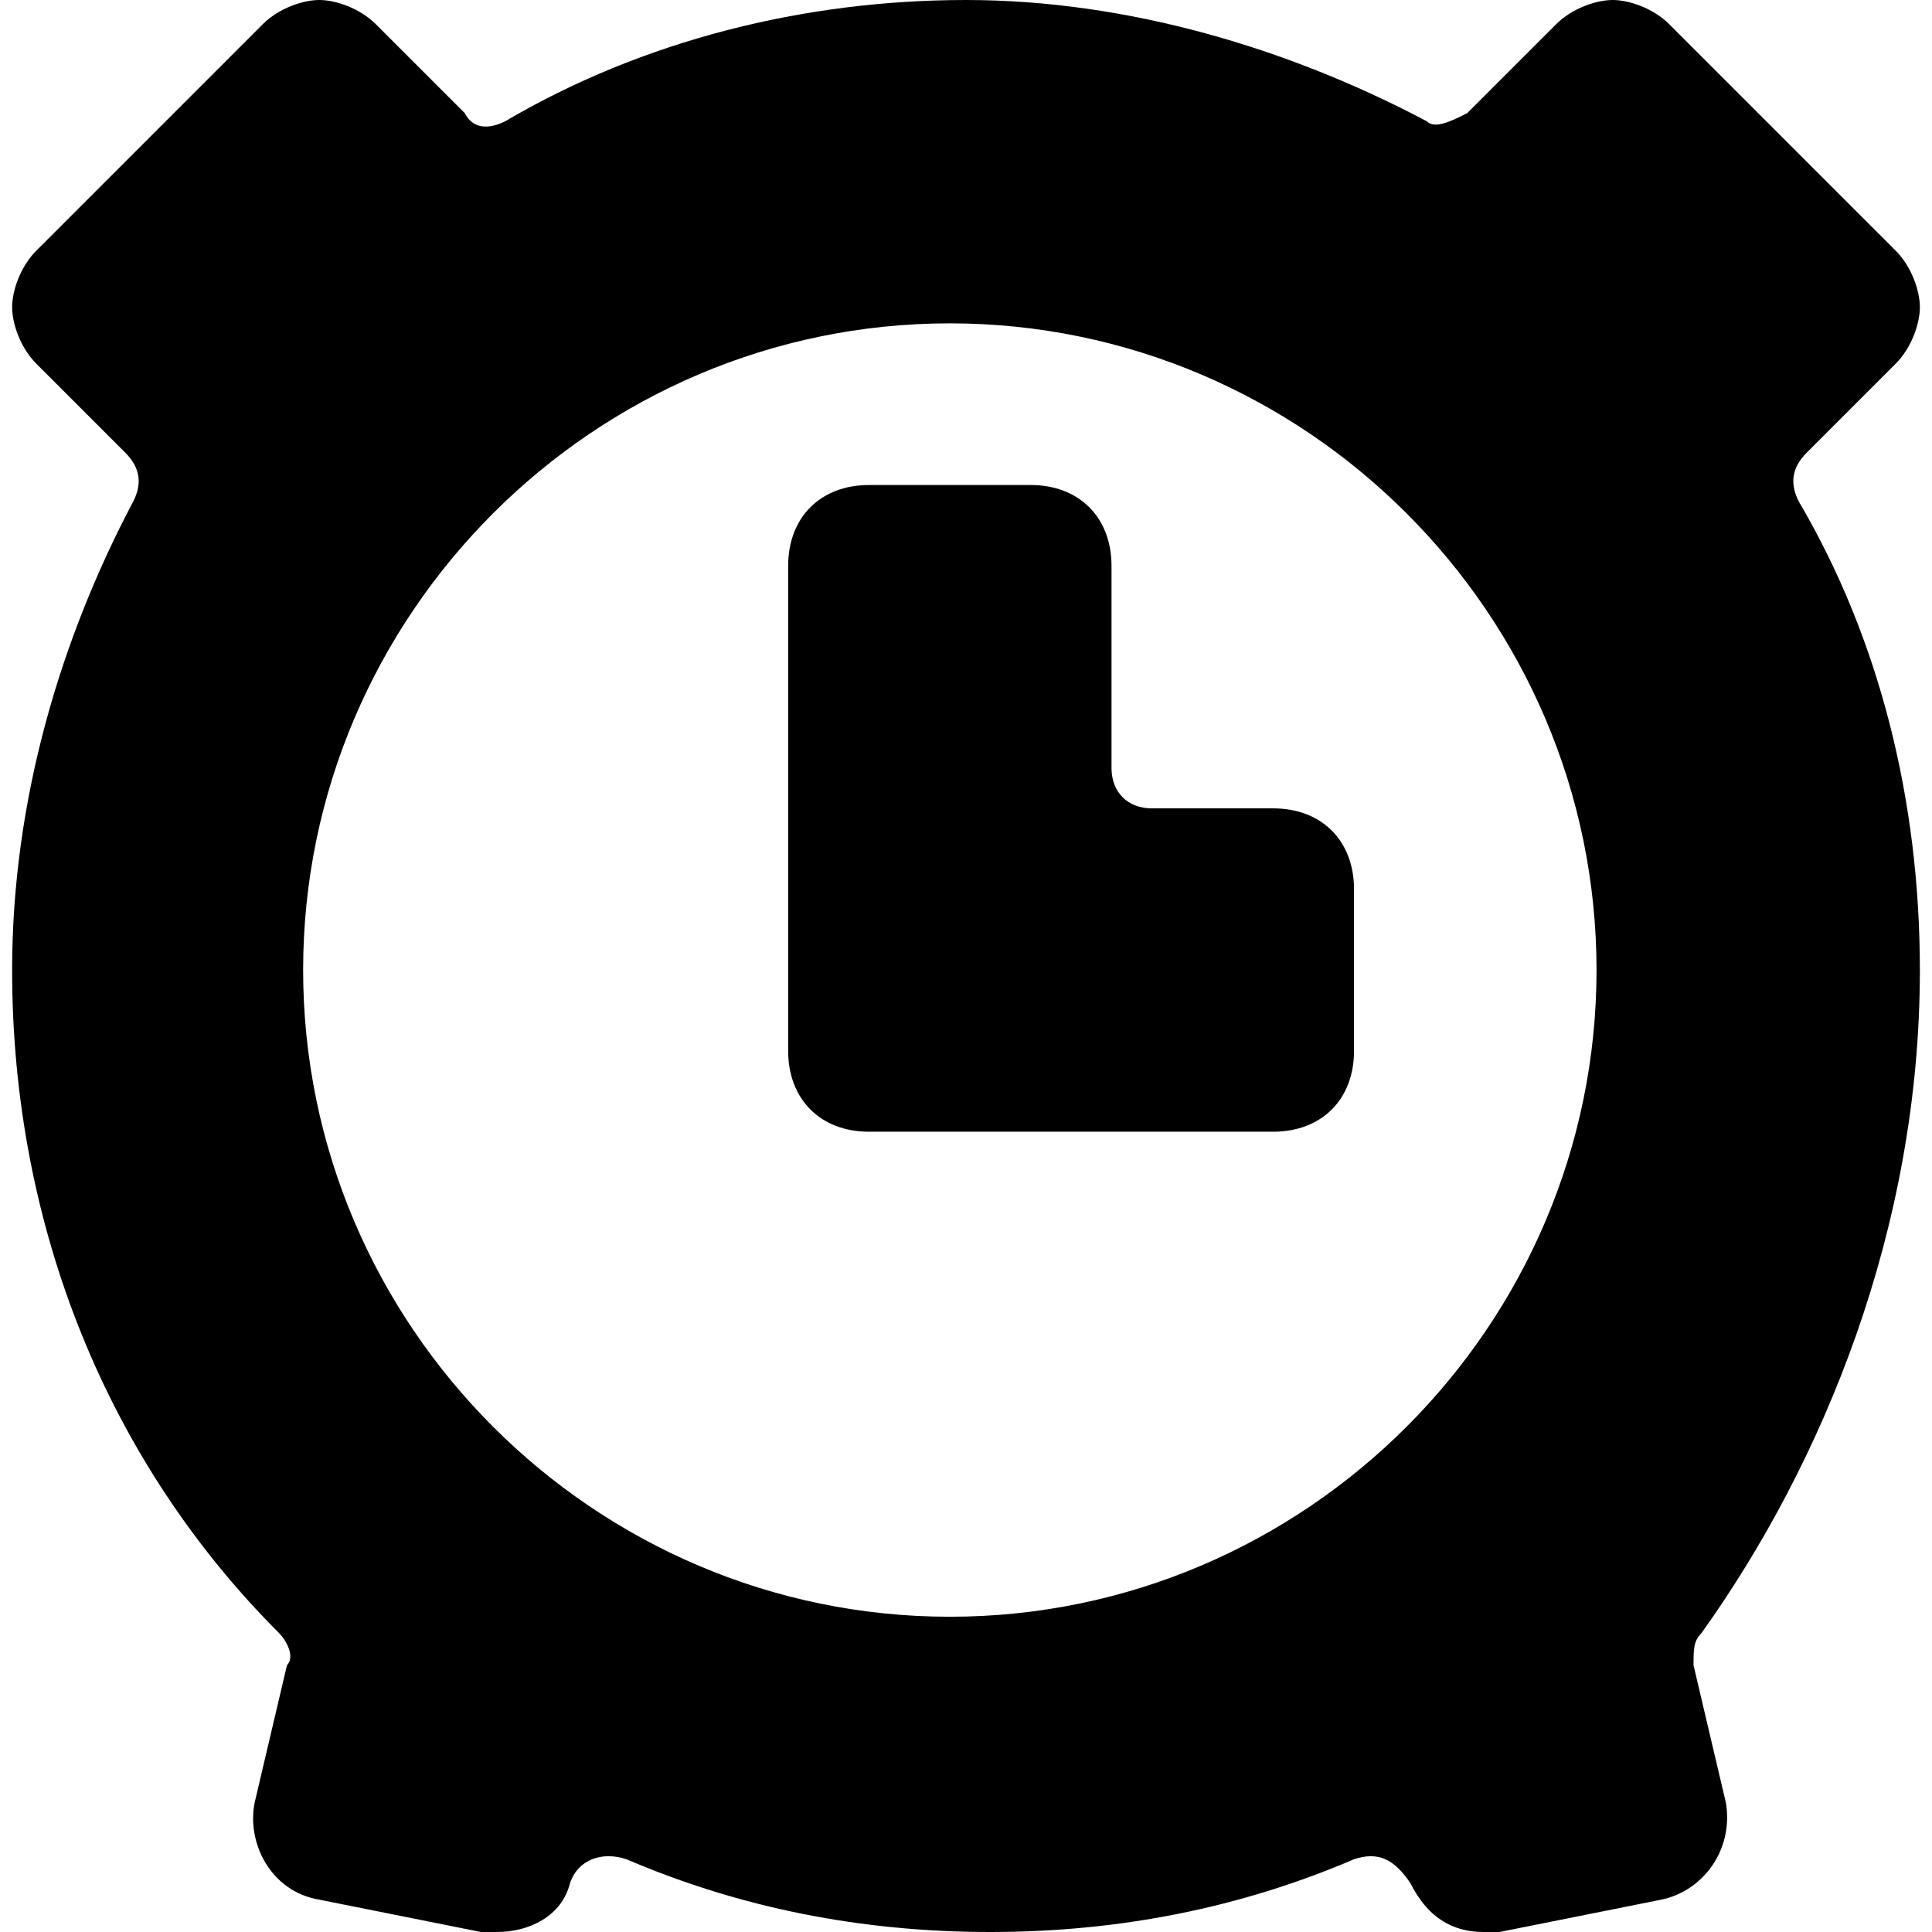 <?xml version='1.0' encoding='iso-8859-1'?>
<svg version="1.1" xmlns="http://www.w3.org/2000/svg" viewBox="0 0 23.9 23.9" xmlns:xlink="http://www.w3.org/1999/xlink" enable-background="new 0 0 23.9 23.9">
  <g>
    <path d="m15.75,10h-1.5c-0.3,0-0.5-0.2-0.5-0.5v-2.5c0-0.6-0.4-1-1-1h-2c-0.6,0-1,0.4-1,1v6c0,0.6 0.4,1 1,1h5c0.6,0 1-0.4 1-1v-2c0-0.6-0.4-1-1-1z"/>
    <path d="m23.75,12c0-2.1-0.5-4.1-1.5-5.8-0.1-0.2-0.1-0.4 0.1-0.6l1.1-1.1c0.2-0.2 0.3-0.5 0.3-0.7s-0.1-0.5-0.3-0.7l-2.8-2.8c-0.2-0.2-0.5-0.3-0.7-0.3s-0.5,0.1-0.7,0.3l-1.1,1.1 0,0 0,0c-0.2,0.1-0.4,0.2-0.5,0.1l0,0c-1.7-0.9-3.7-1.5-5.7-1.5s-4,0.5-5.7,1.5l0,0c-0.2,0.1-0.4,0.1-0.5-0.1l0,0 0,0-1.1-1.1c-0.2-0.2-0.5-0.3-0.7-0.3s-0.5,0.1-0.7,0.3l-2.8,2.8c-0.2,0.2-0.3,0.5-0.3,0.7s0.1,0.5 0.3,0.7l1.1,1.1c0.2,0.2 0.2,0.4 0.1,0.6-0.9,1.7-1.5,3.7-1.5,5.8 0,3.2 1.2,6.1 3.3,8.2 0.1,0.1 0.2,0.3 0.1,0.4l-.4,1.7c-0.1,0.5 0.2,1.1 0.8,1.2l2,.4c0.1,0 0.1,0 0.2,0 0.4,0 0.8-0.2 0.9-0.6 0.1-0.3 0.4-0.4 0.7-0.3 1.4,0.6 2.9,0.9 4.5,0.9s3.1-0.3 4.5-0.9c0.3-0.1 0.5,0 0.7,0.3 0.2,0.4 0.5,0.6 0.9,0.6 0.1,0 0.1,0 0.2,0l2-.4c0.5-0.1 0.9-0.6 0.8-1.2l-.4-1.7c0-0.2 0-0.3 0.1-0.4 1.5-2.1 2.7-5 2.7-8.2zm-12,8c-4.4,0-8-3.6-8-8s3.6-8 8-8 8,3.6 8,8-3.6,8-8,8z"/>
  </g>
</svg>
